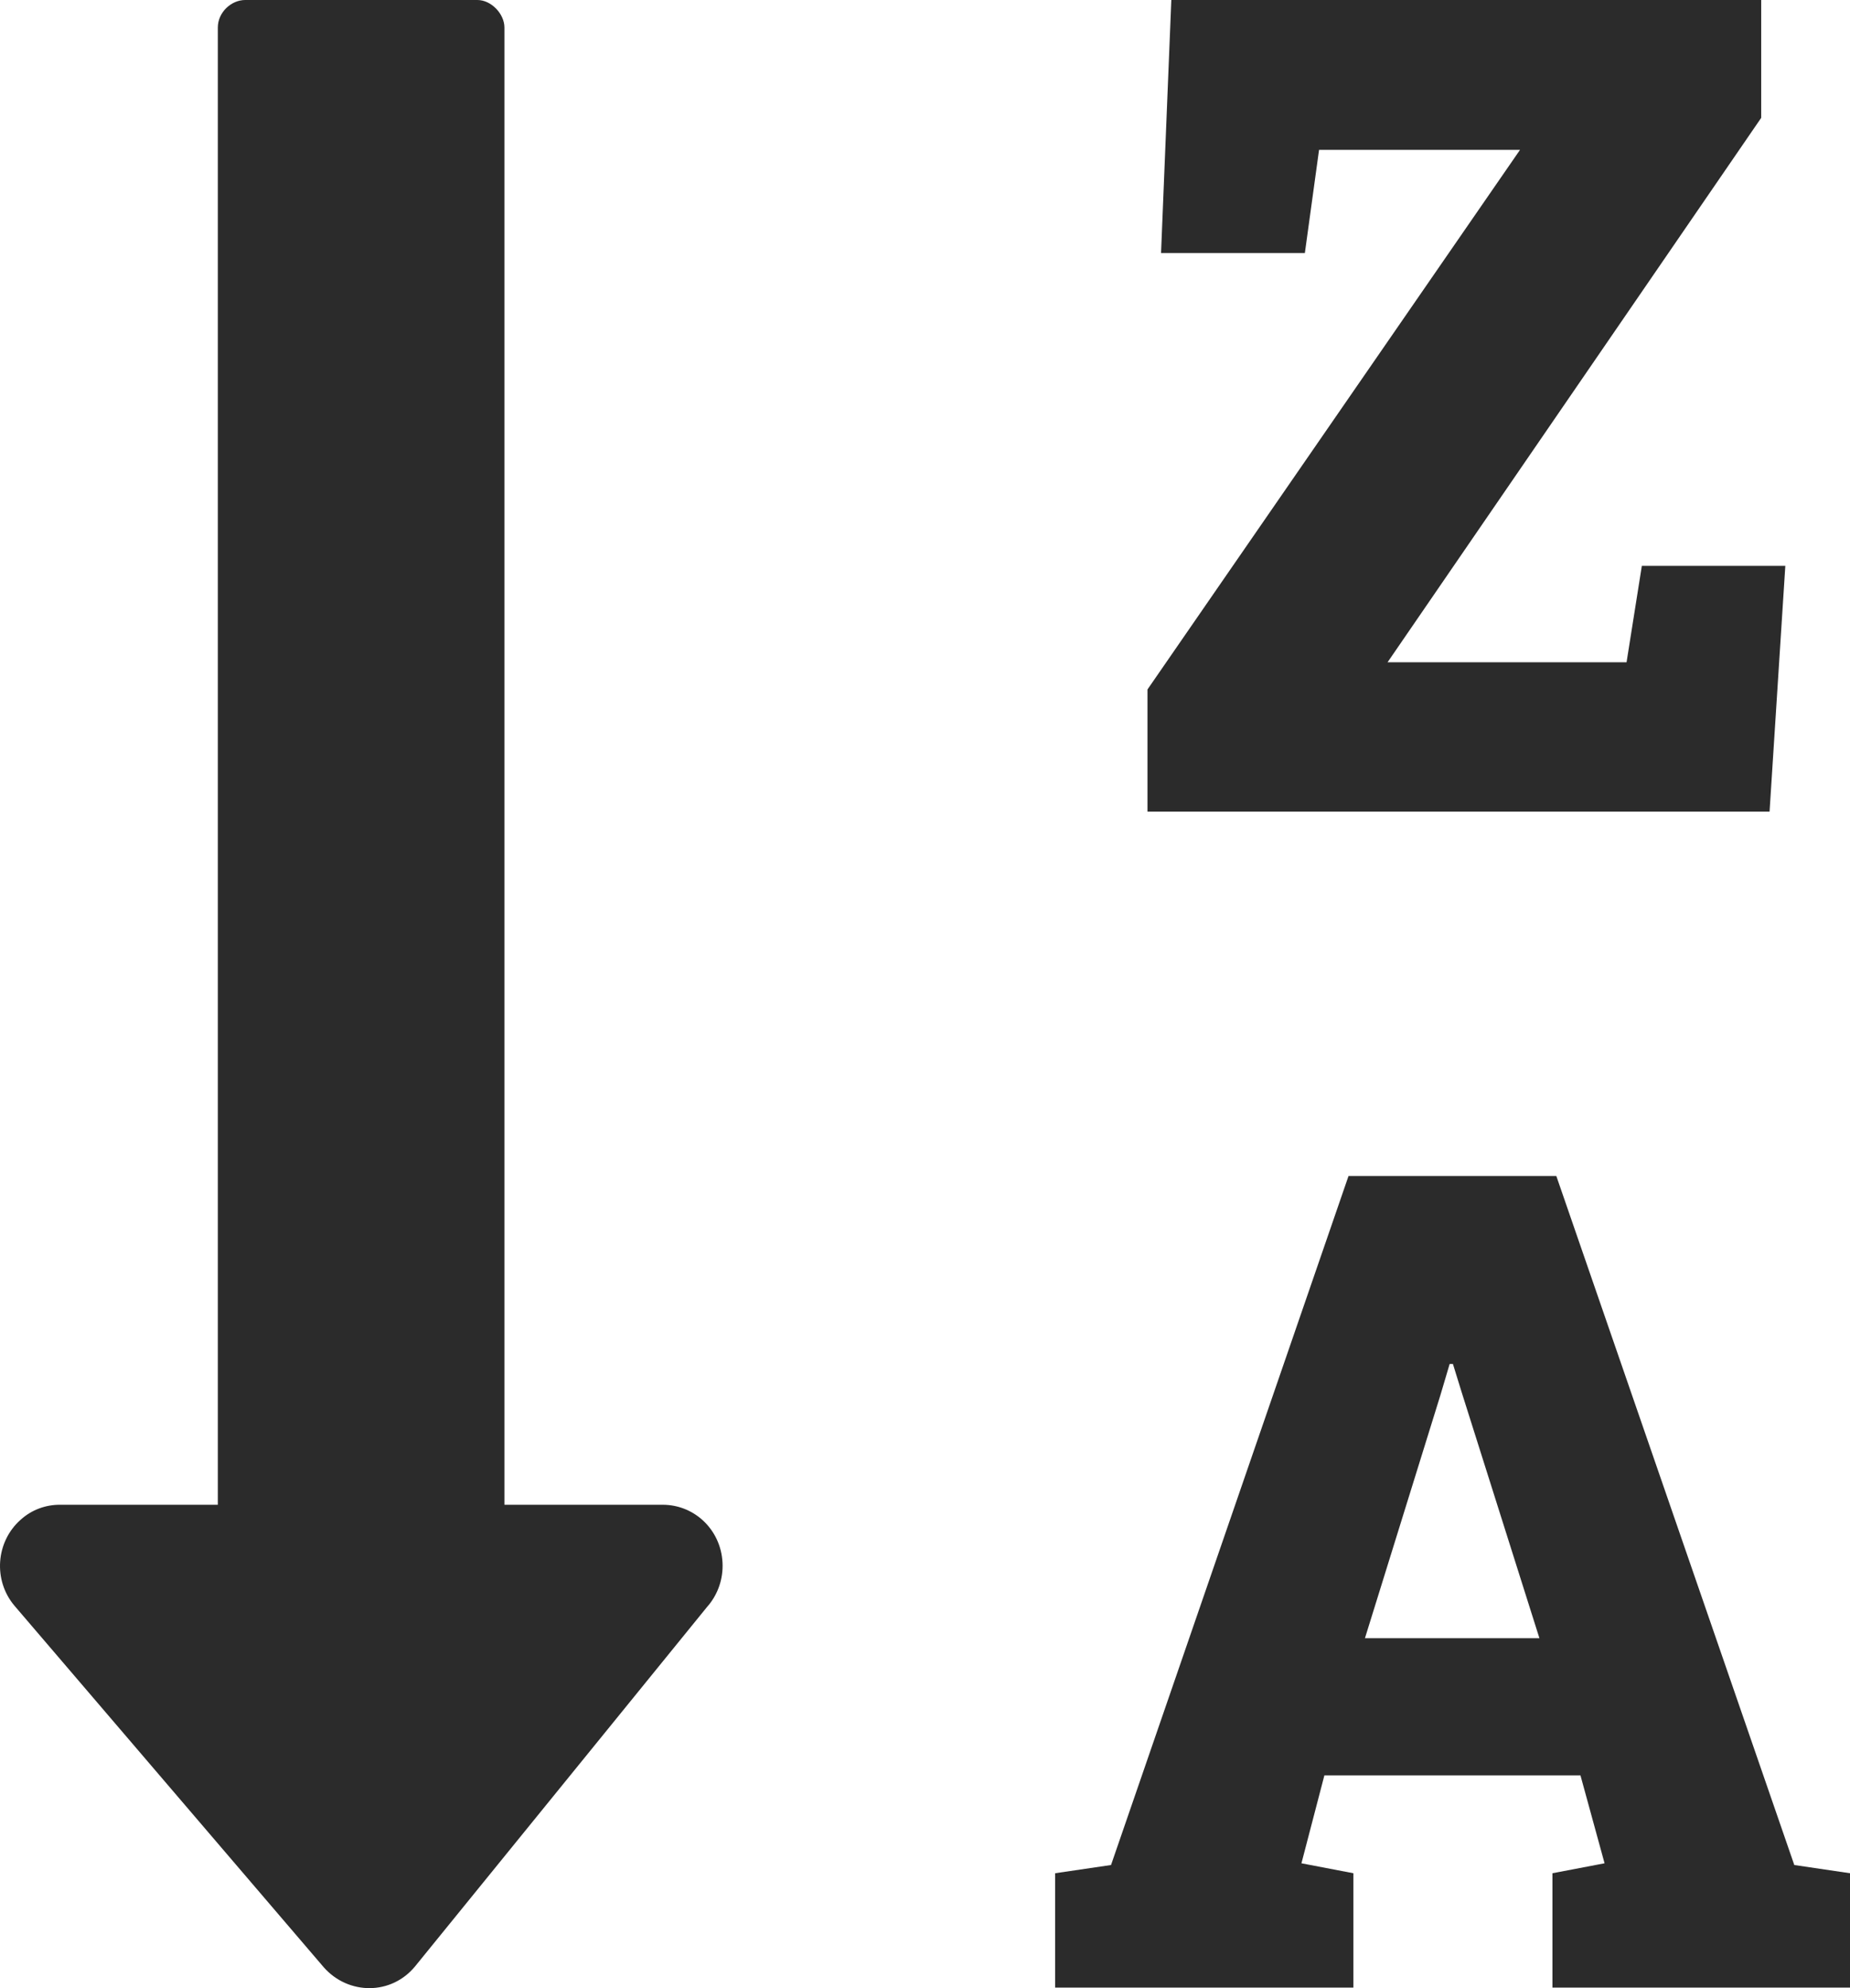 <svg width="27" height="29" viewBox="0 0 27 29" fill="none" xmlns="http://www.w3.org/2000/svg">
<path d="M16.747 11.839V10.057L22.184 2.186H19.251L19.044 3.691H16.945L17.095 0H25.704V1.719L20.251 9.66H23.739L23.962 8.254H26.056L25.826 11.839H16.747ZM9.67 21.949H7.362V0.402C7.362 0.201 7.168 0 6.968 0H3.578C3.376 0 3.179 0.179 3.179 0.402V21.949H0.873C0.671 21.949 0.466 22.019 0.302 22.167C-0.063 22.489 -0.102 23.053 0.212 23.423L4.726 28.697C5.085 29.102 5.711 29.106 6.06 28.68L10.319 23.44C10.462 23.28 10.546 23.067 10.546 22.84C10.546 22.343 10.156 21.949 9.67 21.949ZM15.399 28.992V27.324L16.215 27.204L19.681 17.154H22.714L26.187 27.204L27 27.324V28.992H22.657V27.324L23.418 27.179L23.066 25.896H19.329L18.994 27.179L19.752 27.324V28.992H15.399ZM19.921 23.895H22.467L21.333 20.31L21.205 19.896H21.157L21.022 20.351L19.921 23.895Z" fill="#2B2B2B"/>
</svg>
